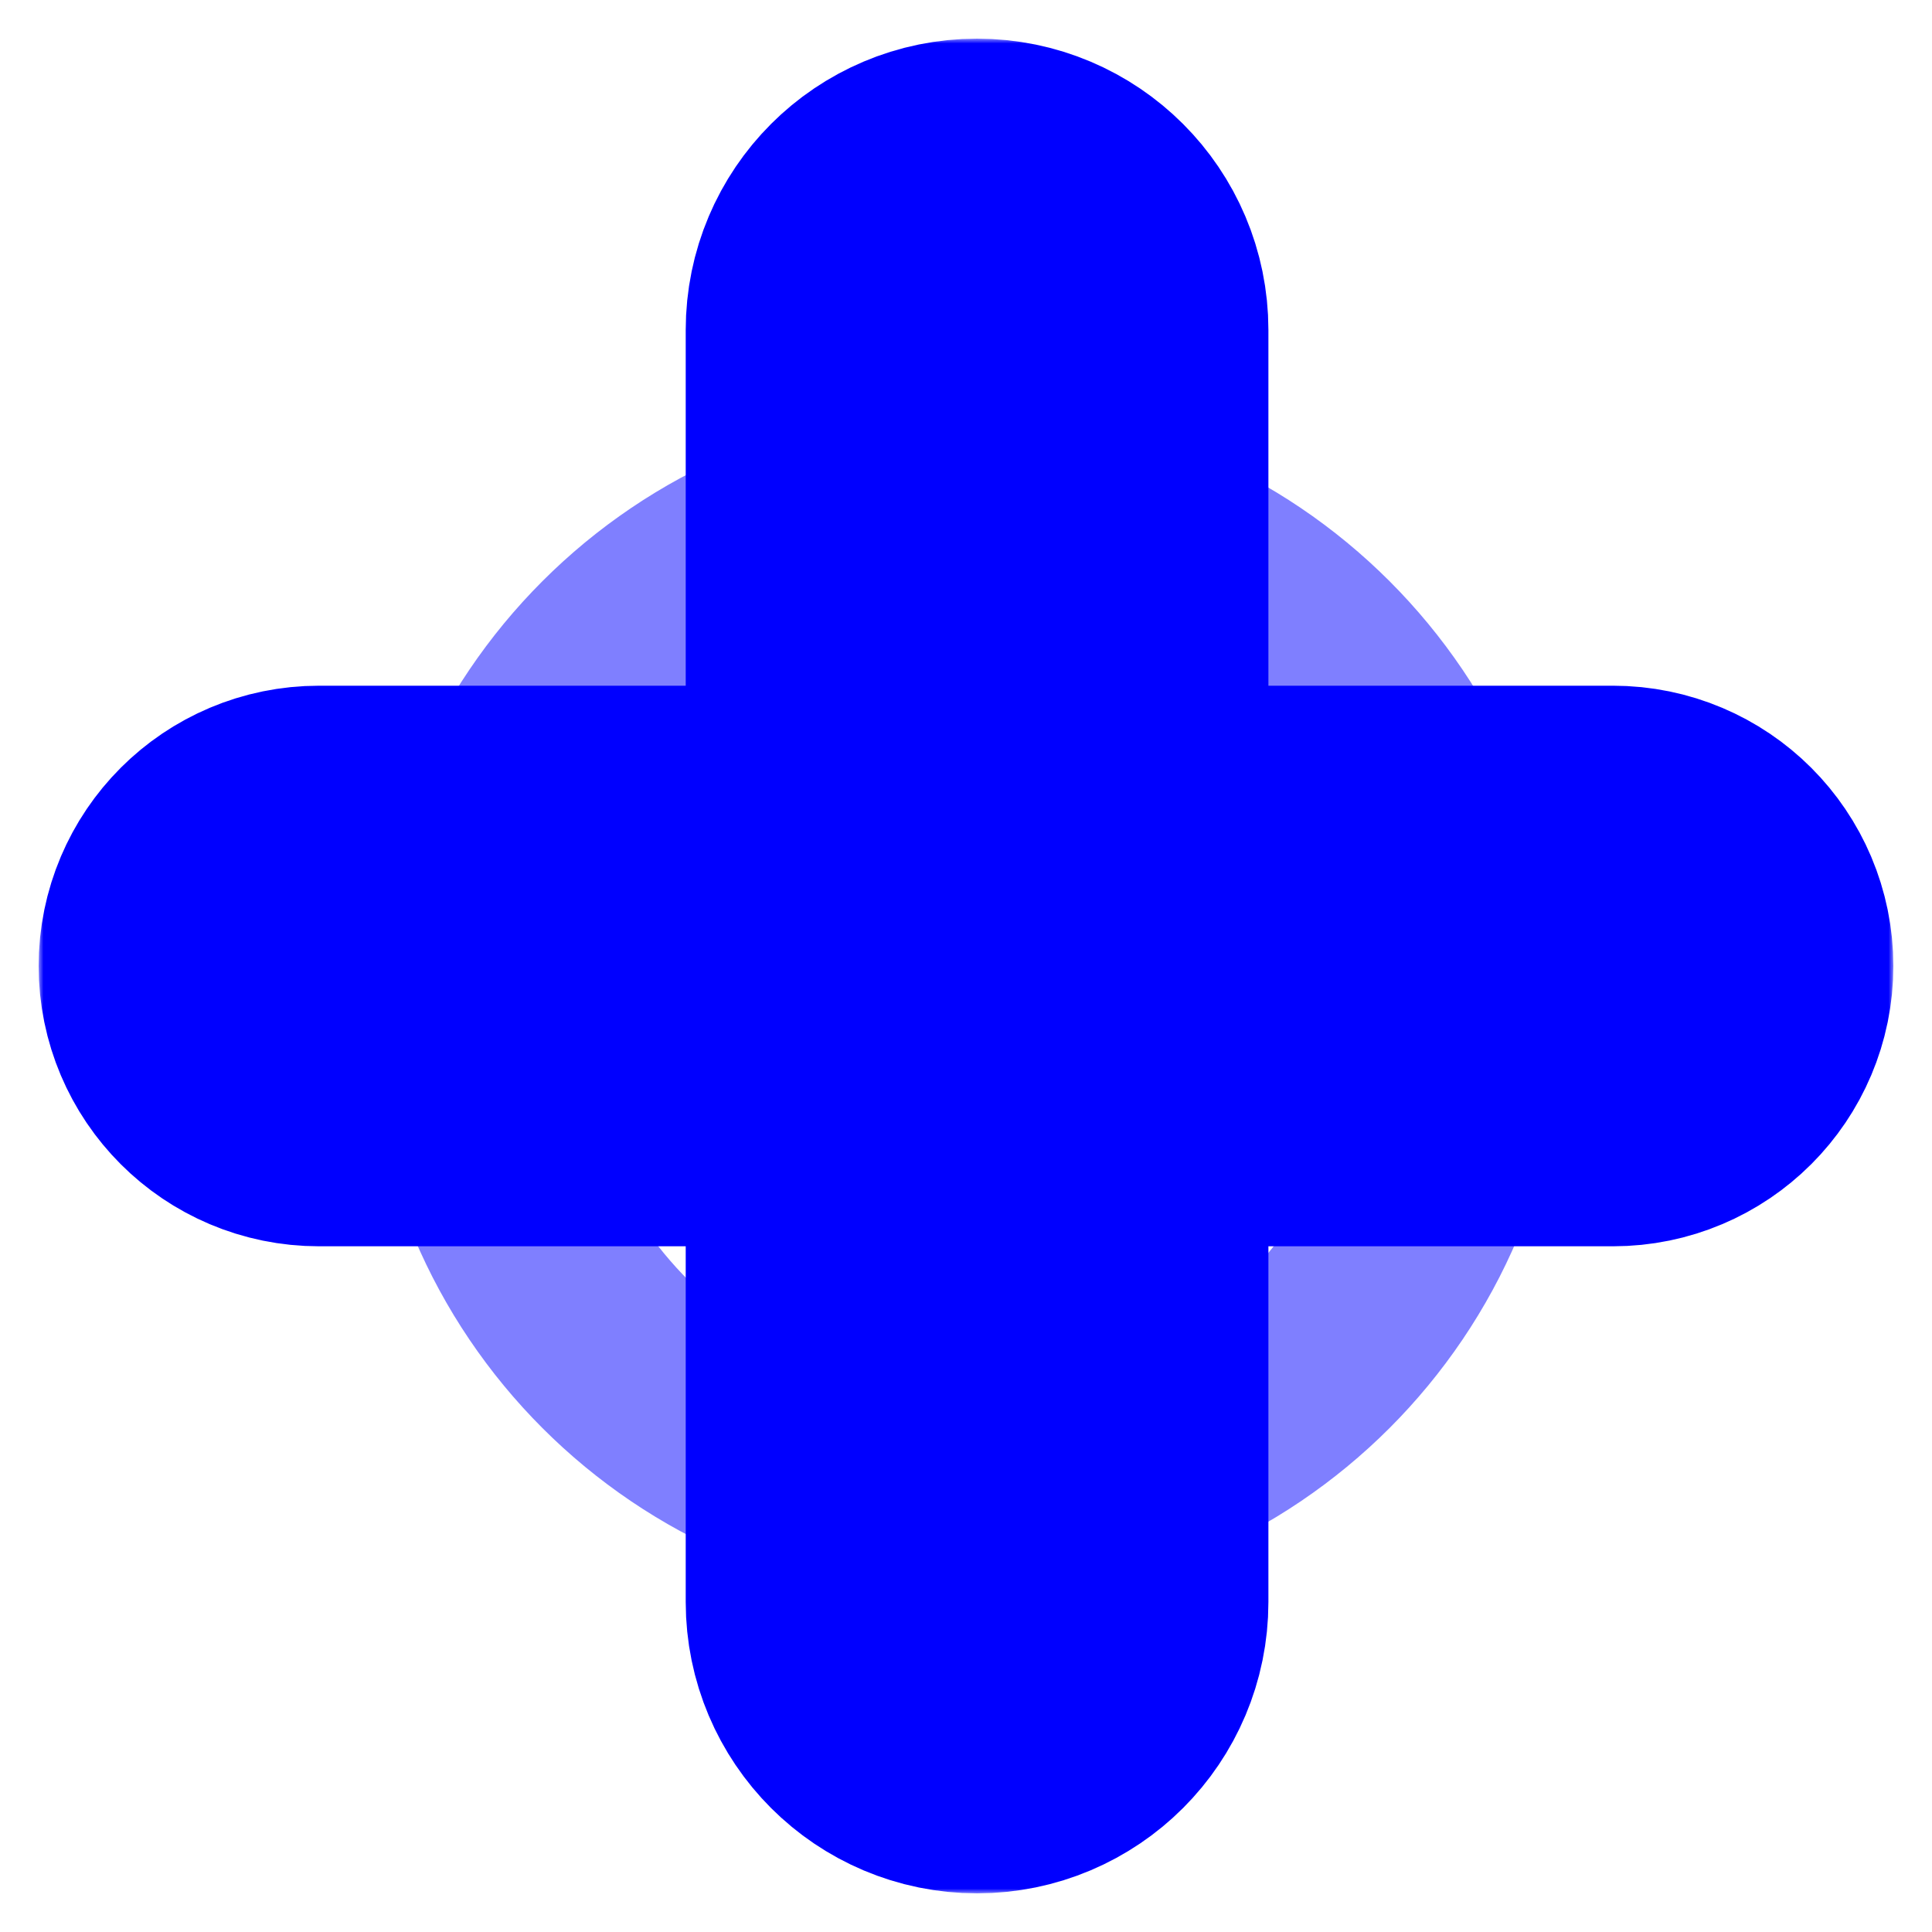 <svg width="200" height="200" viewBox="0 0 200 200" fill="none" xmlns="http://www.w3.org/2000/svg">
<g opacity="0.5" filter="url(#filter0_d_4_11)">
<mask id="path-1-outside-1_4_11" maskUnits="userSpaceOnUse" x="38" y="38" width="124" height="124" fill="black">
<rect fill="white" x="38" y="38" width="124" height="124"/>
<path fill-rule="evenodd" clip-rule="evenodd" d="M155 100C155 130.371 130.371 155 100 155C69.62 155 45 130.37 45 100C45 69.621 69.621 45 100 45C130.37 45 155 69.62 155 100ZM100 147.5C126.229 147.5 147.5 126.229 147.5 100C147.5 73.763 126.229 52.5 100 52.5C73.763 52.5 52.5 73.763 52.5 100C52.5 126.229 73.763 147.5 100 147.5Z"/>
</mask>
<path fill-rule="evenodd" clip-rule="evenodd" d="M155 100C155 130.371 130.371 155 100 155C69.62 155 45 130.37 45 100C45 69.621 69.621 45 100 45C130.37 45 155 69.62 155 100ZM100 147.5C126.229 147.5 147.5 126.229 147.5 100C147.5 73.763 126.229 52.5 100 52.5C73.763 52.5 52.5 73.763 52.5 100C52.5 126.229 73.763 147.5 100 147.5Z" fill="#00FF00"/>
<path fill-rule="evenodd" clip-rule="evenodd" d="M155 100C155 130.371 130.371 155 100 155C69.62 155 45 130.37 45 100C45 69.621 69.621 45 100 45C130.37 45 155 69.62 155 100ZM100 147.5C126.229 147.5 147.5 126.229 147.5 100C147.5 73.763 126.229 52.5 100 52.5C73.763 52.5 52.5 73.763 52.5 100C52.5 126.229 73.763 147.5 100 147.5Z" stroke="#0000FF" stroke-width="14" mask="url(#path-1-outside-1_4_11)"/>
</g>
<mask id="path-2-outside-2_4_11" maskUnits="userSpaceOnUse" x="4" y="4" width="192" height="192" fill="black">
<rect fill="white" x="4" y="4" width="192" height="192"/>
<path d="M91.985 165.84C91.985 170.899 96.086 175 101.145 175C106.204 175 110.305 170.899 110.305 165.84V118.015C110.305 112.492 114.782 108.015 120.305 108.015H166.985C171.411 108.015 175 104.427 175 100C175 95.573 171.411 91.985 166.985 91.985H120.305C114.782 91.985 110.305 87.508 110.305 81.985V34.16C110.305 29.101 106.204 25 101.145 25C96.086 25 91.985 29.101 91.985 34.16V81.985C91.985 87.508 87.508 91.985 81.985 91.985H33.015C28.589 91.985 25 95.573 25 100C25 104.427 28.589 108.015 33.015 108.015H81.985C87.508 108.015 91.985 112.492 91.985 118.015V165.84Z"/>
</mask>
<path d="M91.985 165.84C91.985 170.899 96.086 175 101.145 175C106.204 175 110.305 170.899 110.305 165.84V118.015C110.305 112.492 114.782 108.015 120.305 108.015H166.985C171.411 108.015 175 104.427 175 100C175 95.573 171.411 91.985 166.985 91.985H120.305C114.782 91.985 110.305 87.508 110.305 81.985V34.16C110.305 29.101 106.204 25 101.145 25C96.086 25 91.985 29.101 91.985 34.16V81.985C91.985 87.508 87.508 91.985 81.985 91.985H33.015C28.589 91.985 25 95.573 25 100C25 104.427 28.589 108.015 33.015 108.015H81.985C87.508 108.015 91.985 112.492 91.985 118.015V165.84Z" fill="#00FF00"/>
<path d="M91.985 165.84C91.985 170.899 96.086 175 101.145 175C106.204 175 110.305 170.899 110.305 165.84V118.015C110.305 112.492 114.782 108.015 120.305 108.015H166.985C171.411 108.015 175 104.427 175 100C175 95.573 171.411 91.985 166.985 91.985H120.305C114.782 91.985 110.305 87.508 110.305 81.985V34.16C110.305 29.101 106.204 25 101.145 25C96.086 25 91.985 29.101 91.985 34.16V81.985C91.985 87.508 87.508 91.985 81.985 91.985H33.015C28.589 91.985 25 95.573 25 100C25 104.427 28.589 108.015 33.015 108.015H81.985C87.508 108.015 91.985 112.492 91.985 118.015V165.84Z" stroke="#0000FF" stroke-width="42" mask="url(#path-2-outside-2_4_11)"/>
<defs>
<filter id="filter0_d_4_11" x="28" y="32" width="144" height="144" filterUnits="userSpaceOnUse" color-interpolation-filters="sRGB">
<feFlood flood-opacity="0" result="BackgroundImageFix"/>
<feColorMatrix in="SourceAlpha" type="matrix" values="0 0 0 0 0 0 0 0 0 0 0 0 0 0 0 0 0 0 127 0" result="hardAlpha"/>
<feOffset dy="4"/>
<feGaussianBlur stdDeviation="5"/>
<feColorMatrix type="matrix" values="0 0 0 0 0 0 0 0 0 0 0 0 0 0 0 0 0 0 0.25 0"/>
<feBlend mode="normal" in2="BackgroundImageFix" result="effect1_dropShadow_4_11"/>
<feBlend mode="normal" in="SourceGraphic" in2="effect1_dropShadow_4_11" result="shape"/>
</filter>
</defs>
</svg>
